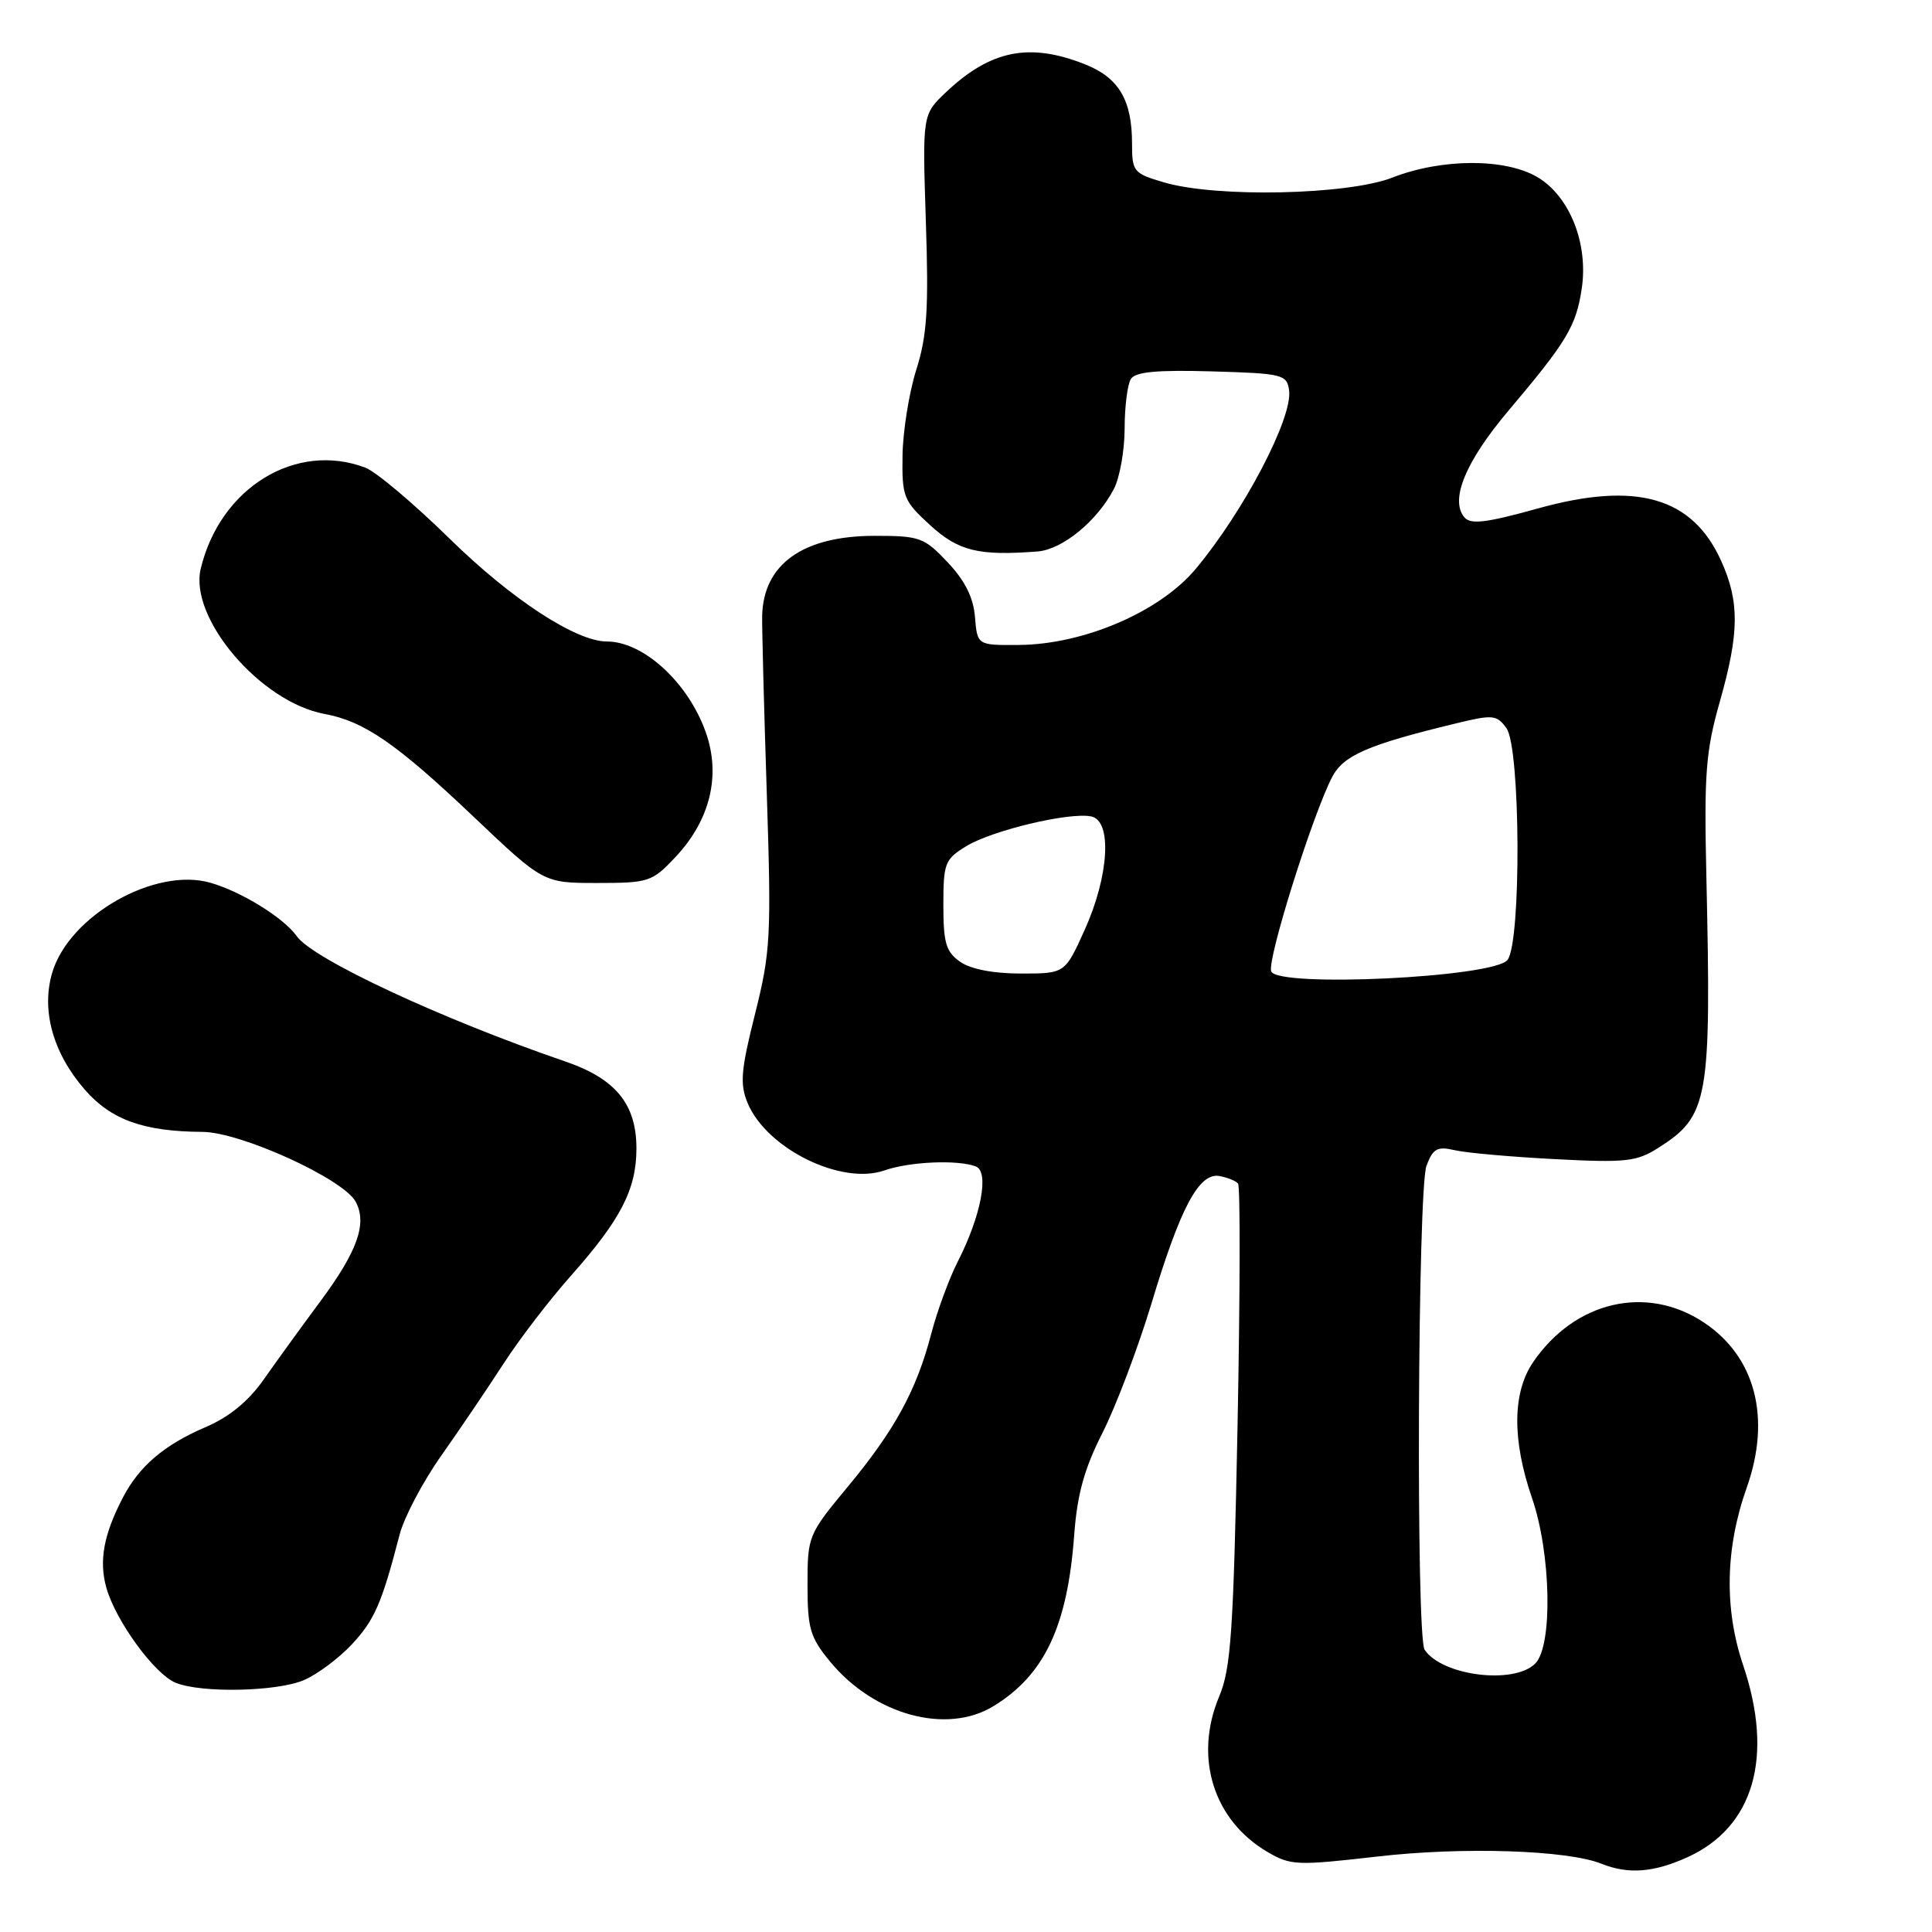 <?xml version="1.0" encoding="UTF-8" standalone="no"?>
<!DOCTYPE svg PUBLIC "-//W3C//DTD SVG 1.1//EN" "http://www.w3.org/Graphics/SVG/1.1/DTD/svg11.dtd" >
<svg xmlns="http://www.w3.org/2000/svg" xmlns:xlink="http://www.w3.org/1999/xlink" version="1.1" viewBox="0 0 256 256">
 <g >
 <path fill="currentColor"
d=" M 223.60 246.09 C 232.39 242.10 235.08 232.80 230.97 220.63 C 228.45 213.16 228.61 205.12 231.45 197.12 C 234.72 187.89 232.61 179.76 225.75 175.22 C 218.17 170.20 208.69 172.40 203.16 180.47 C 200.40 184.50 200.34 190.78 203.00 198.50 C 205.53 205.85 205.77 218.09 203.43 220.43 C 200.61 223.25 191.08 222.06 188.77 218.60 C 187.61 216.88 187.85 157.53 189.02 154.45 C 189.88 152.18 190.45 151.87 192.77 152.41 C 194.27 152.76 200.22 153.29 206.00 153.59 C 215.39 154.08 216.84 153.93 219.70 152.12 C 226.41 147.87 226.77 145.81 226.10 116.00 C 225.79 102.52 226.03 99.52 227.87 93.02 C 230.48 83.84 230.52 79.74 228.04 74.27 C 224.22 65.86 216.81 63.75 203.79 67.37 C 196.89 69.29 194.85 69.53 194.03 68.54 C 192.10 66.21 194.20 61.15 199.86 54.44 C 207.61 45.27 208.85 43.21 209.59 38.23 C 210.48 32.29 208.00 26.03 203.75 23.49 C 199.49 20.95 191.07 20.97 184.50 23.53 C 178.57 25.84 161.18 26.21 154.25 24.17 C 150.19 22.98 150.00 22.75 150.00 19.01 C 150.00 13.28 148.26 10.32 143.84 8.55 C 136.44 5.59 131.27 6.62 125.36 12.21 C 122.22 15.18 122.22 15.18 122.68 29.34 C 123.07 40.94 122.84 44.49 121.41 49.00 C 120.46 52.02 119.64 57.12 119.59 60.33 C 119.51 65.83 119.71 66.35 123.24 69.58 C 126.99 73.02 129.68 73.68 137.50 73.07 C 140.78 72.81 145.37 69.05 147.59 64.80 C 148.37 63.31 149.01 59.71 149.02 56.80 C 149.02 53.88 149.40 50.92 149.85 50.21 C 150.45 49.27 153.32 49.00 160.58 49.21 C 169.95 49.48 170.52 49.62 170.81 51.71 C 171.33 55.31 164.83 67.73 158.44 75.38 C 153.69 81.07 143.60 85.40 135.00 85.46 C 129.50 85.50 129.50 85.50 129.19 81.76 C 128.98 79.17 127.86 76.93 125.57 74.51 C 122.46 71.21 121.88 71.00 115.88 71.00 C 106.38 71.01 101.13 74.76 100.99 81.64 C 100.96 83.21 101.23 93.72 101.60 105.00 C 102.22 124.11 102.11 126.10 100.05 134.34 C 98.17 141.81 98.02 143.63 99.06 146.15 C 101.57 152.19 111.46 157.08 117.18 155.09 C 120.52 153.92 126.91 153.64 129.30 154.56 C 131.12 155.26 130.00 161.12 126.88 167.23 C 125.75 169.45 124.19 173.70 123.41 176.67 C 121.46 184.18 118.59 189.45 112.36 196.97 C 107.08 203.33 107.00 203.54 107.00 209.99 C 107.00 215.80 107.34 216.96 110.00 220.18 C 115.83 227.25 125.42 229.87 131.63 226.08 C 138.40 221.96 141.46 215.46 142.34 203.35 C 142.74 197.99 143.67 194.62 146.09 189.85 C 147.86 186.36 150.77 178.67 152.56 172.77 C 156.42 159.95 158.87 155.36 161.58 155.83 C 162.64 156.02 163.75 156.47 164.05 156.83 C 164.35 157.20 164.32 171.68 163.98 189.00 C 163.44 216.18 163.11 221.09 161.55 224.79 C 158.17 232.84 160.77 241.19 167.96 245.40 C 171.01 247.19 171.87 247.22 182.51 246.00 C 193.84 244.69 207.69 245.14 212.22 246.96 C 215.76 248.38 219.13 248.12 223.60 246.09 Z  M 40.28 222.62 C 42.05 221.86 44.91 219.72 46.64 217.87 C 49.64 214.63 50.58 212.48 52.95 203.35 C 53.54 201.06 56.03 196.33 58.49 192.85 C 60.95 189.36 64.66 183.88 66.73 180.68 C 68.80 177.47 72.83 172.22 75.68 169.01 C 82.26 161.59 84.32 157.59 84.33 152.21 C 84.34 146.31 81.59 142.94 74.90 140.65 C 58.45 135.01 41.44 127.07 39.32 124.05 C 37.63 121.64 31.99 118.14 27.88 116.97 C 20.55 114.86 9.19 121.31 6.93 128.85 C 5.43 133.85 7.01 139.53 11.24 144.39 C 14.73 148.39 19.03 149.93 26.81 149.98 C 31.89 150.00 45.51 156.21 47.13 159.24 C 48.68 162.13 47.37 165.81 42.40 172.50 C 39.95 175.80 36.59 180.44 34.93 182.81 C 32.89 185.70 30.37 187.77 27.20 189.12 C 21.76 191.45 18.44 194.28 16.28 198.44 C 13.74 203.33 13.10 206.79 14.08 210.34 C 15.30 214.74 20.48 221.85 23.29 222.98 C 26.72 224.37 36.71 224.15 40.28 222.62 Z  M 89.48 113.59 C 94.10 108.69 95.55 102.76 93.52 97.03 C 91.18 90.43 85.26 85.00 80.40 85.00 C 76.33 85.00 67.77 79.41 59.62 71.42 C 54.86 66.75 49.82 62.50 48.42 61.97 C 39.21 58.47 29.17 64.62 26.60 75.35 C 25.02 81.90 34.51 93.03 43.00 94.60 C 48.25 95.57 52.55 98.53 62.75 108.22 C 72.00 117.00 72.00 117.00 79.13 117.00 C 85.95 117.00 86.41 116.85 89.48 113.59 Z  M 168.44 128.71 C 167.87 127.22 173.88 108.07 176.51 102.97 C 178.00 100.09 181.27 98.67 192.86 95.87 C 197.81 94.66 198.32 94.71 199.61 96.48 C 201.48 99.04 201.60 124.85 199.75 127.20 C 197.93 129.52 169.28 130.89 168.44 128.71 Z  M 127.22 127.44 C 125.35 126.13 125.00 124.95 125.00 119.93 C 125.00 114.35 125.20 113.85 128.06 112.11 C 131.50 110.02 141.69 107.59 144.59 108.18 C 147.39 108.74 146.96 116.06 143.71 123.25 C 141.11 129.00 141.11 129.00 135.28 129.00 C 131.62 129.00 128.62 128.42 127.22 127.44 Z "/>
</g>
</svg>